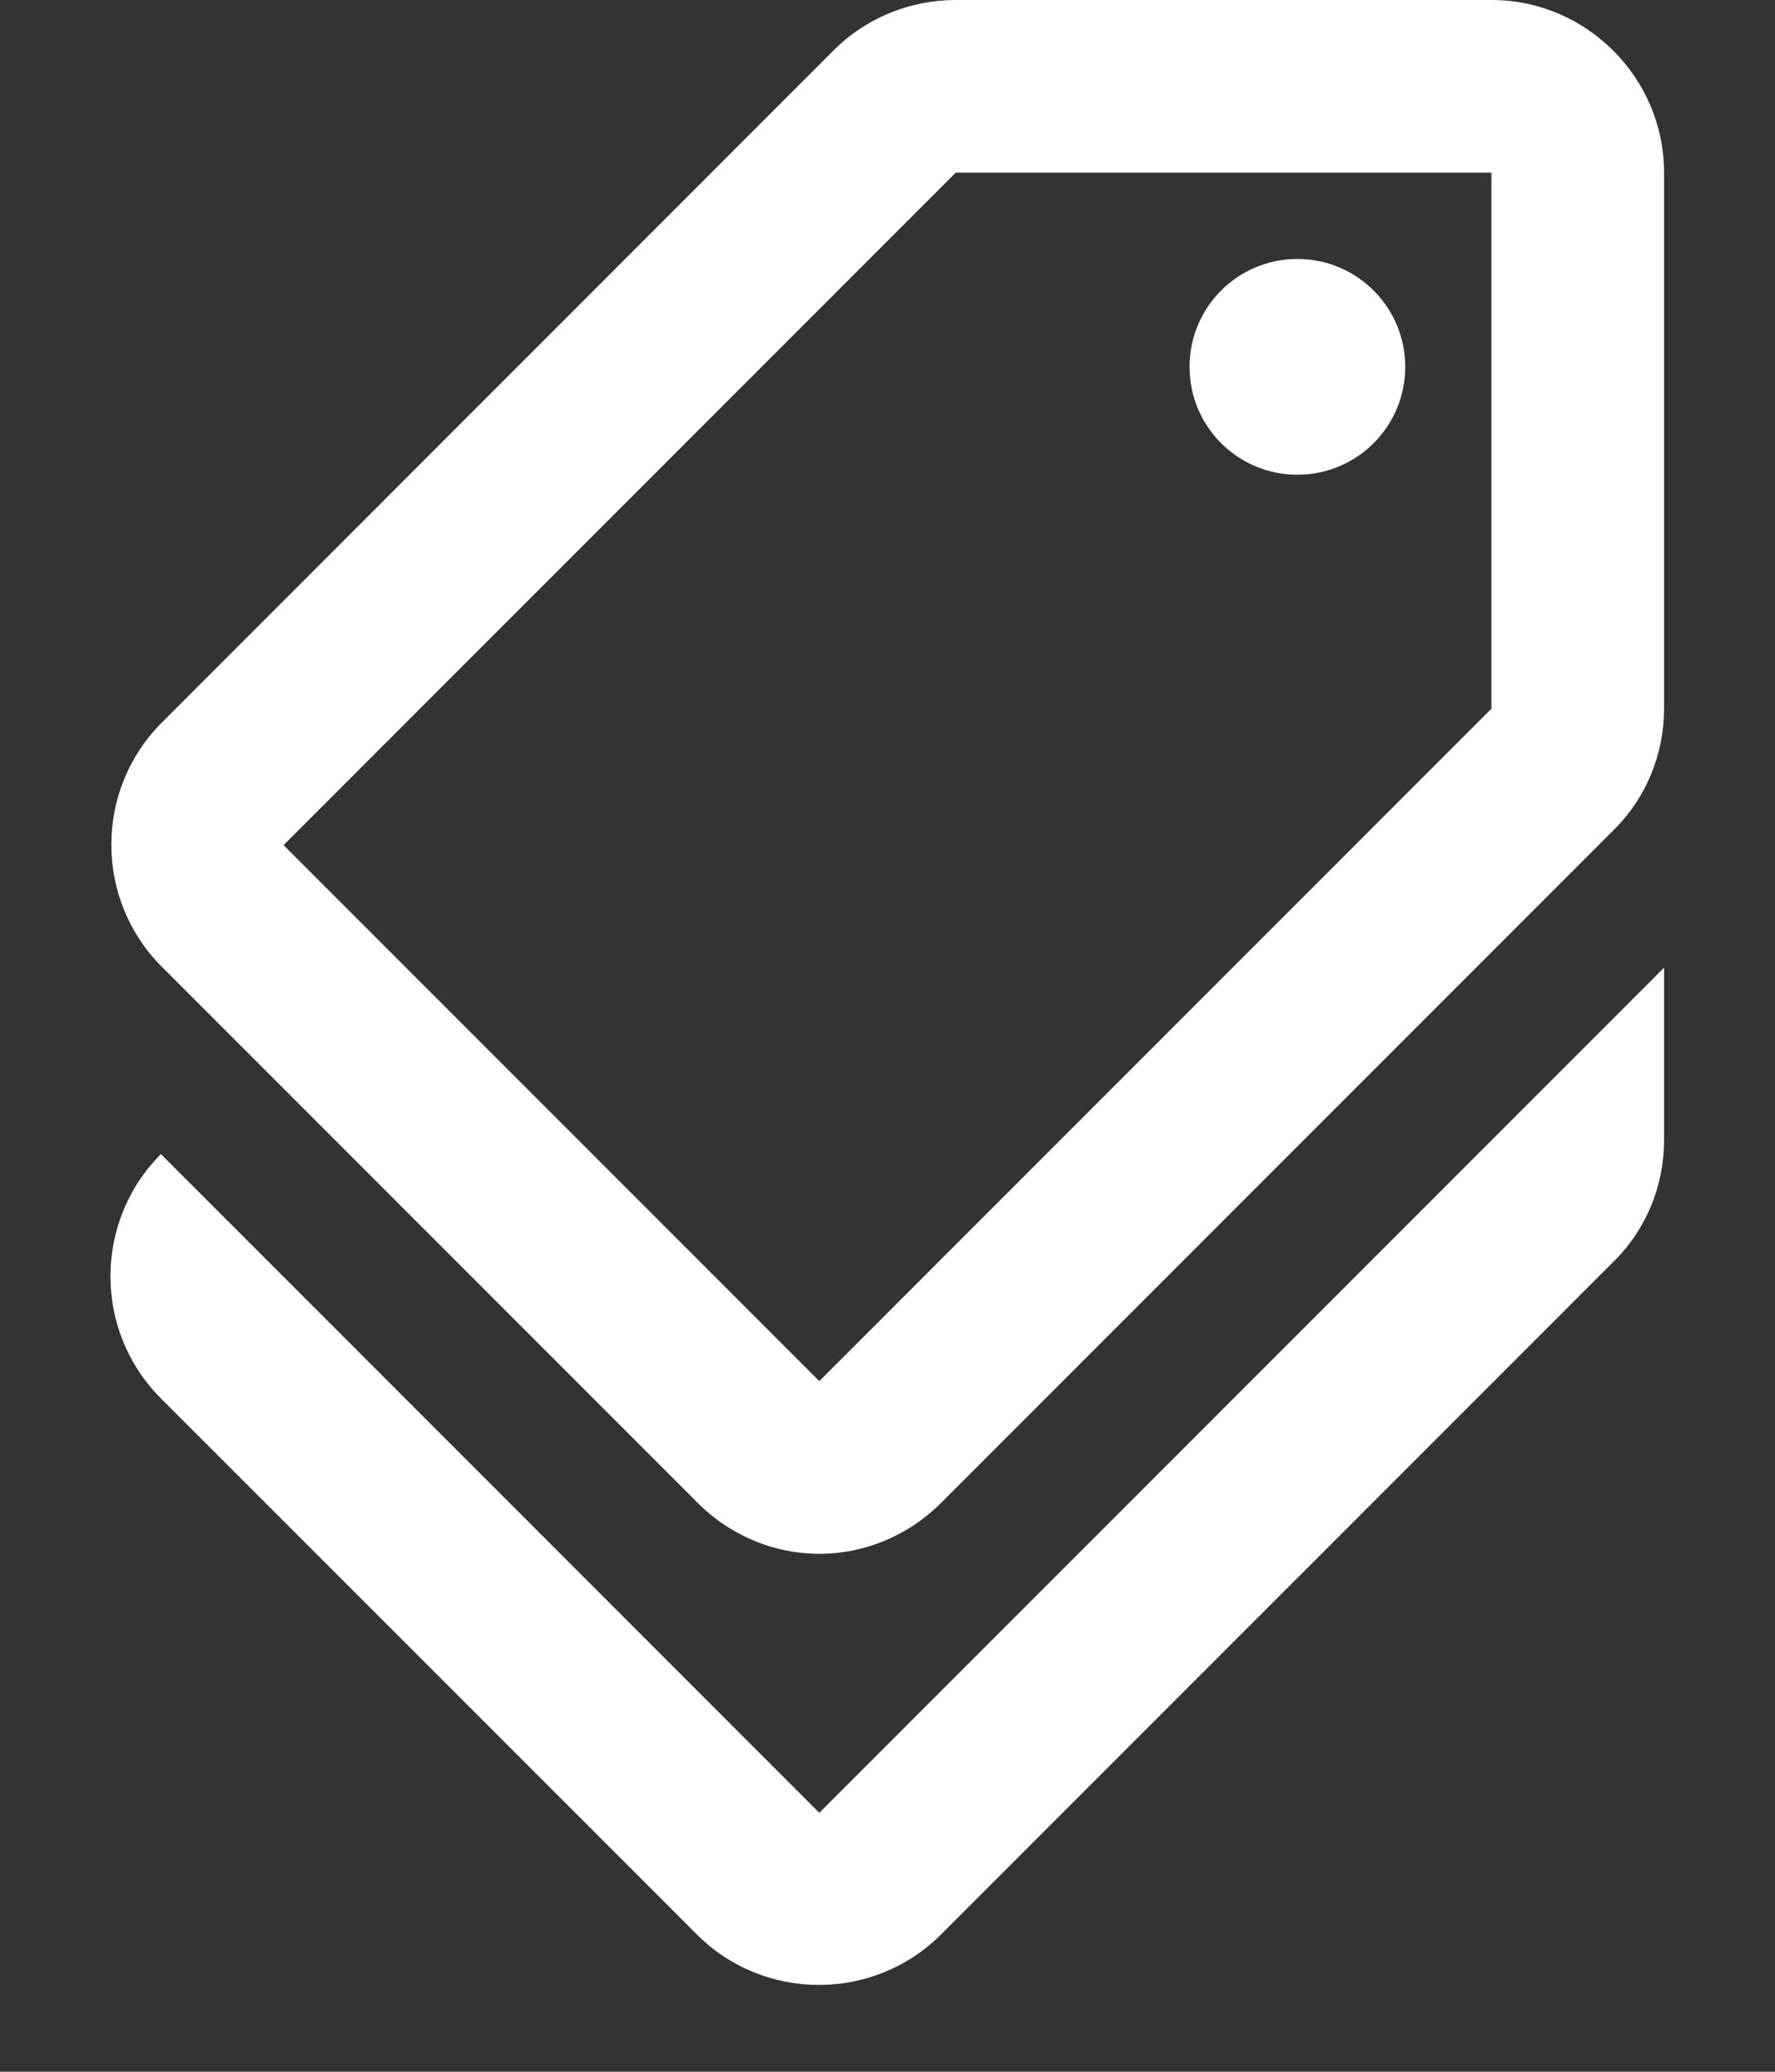 <svg width="12" height="14" viewBox="0 0 12 14" fill="none" xmlns="http://www.w3.org/2000/svg">
<rect x="0" y="0" width="12" height="14" fill="#333333" stroke="none"/>
<path d="M5.539 12.25L11.25 6.539V7.706C11.25 8.015 11.127 8.312 10.906 8.528L6.362 13.072C5.907 13.527 5.166 13.527 4.711 13.072L1.088 9.45C0.633 8.995 0.633 8.254 1.088 7.799L5.539 12.25Z" fill="white"/>
<path d="M6.362 10.156C6.134 10.383 5.837 10.5 5.539 10.5C5.242 10.5 4.944 10.383 4.717 10.156L1.094 6.533C0.639 6.078 0.639 5.338 1.094 4.883L5.638 0.338C5.854 0.122 6.152 0 6.461 0H10.083C10.725 0 11.25 0.525 11.25 1.167V4.789C11.25 5.098 11.127 5.396 10.906 5.612L6.362 10.156ZM10.083 1.167H6.461L1.917 5.711L5.539 9.333L10.083 4.789V1.167Z" fill="white"/>
<path d="M8.771 3.208C8.368 3.208 8.042 2.882 8.042 2.479C8.042 2.076 8.368 1.75 8.771 1.75C9.174 1.75 9.5 2.076 9.5 2.479C9.5 2.882 9.174 3.208 8.771 3.208Z" fill="white"/>
</svg>
